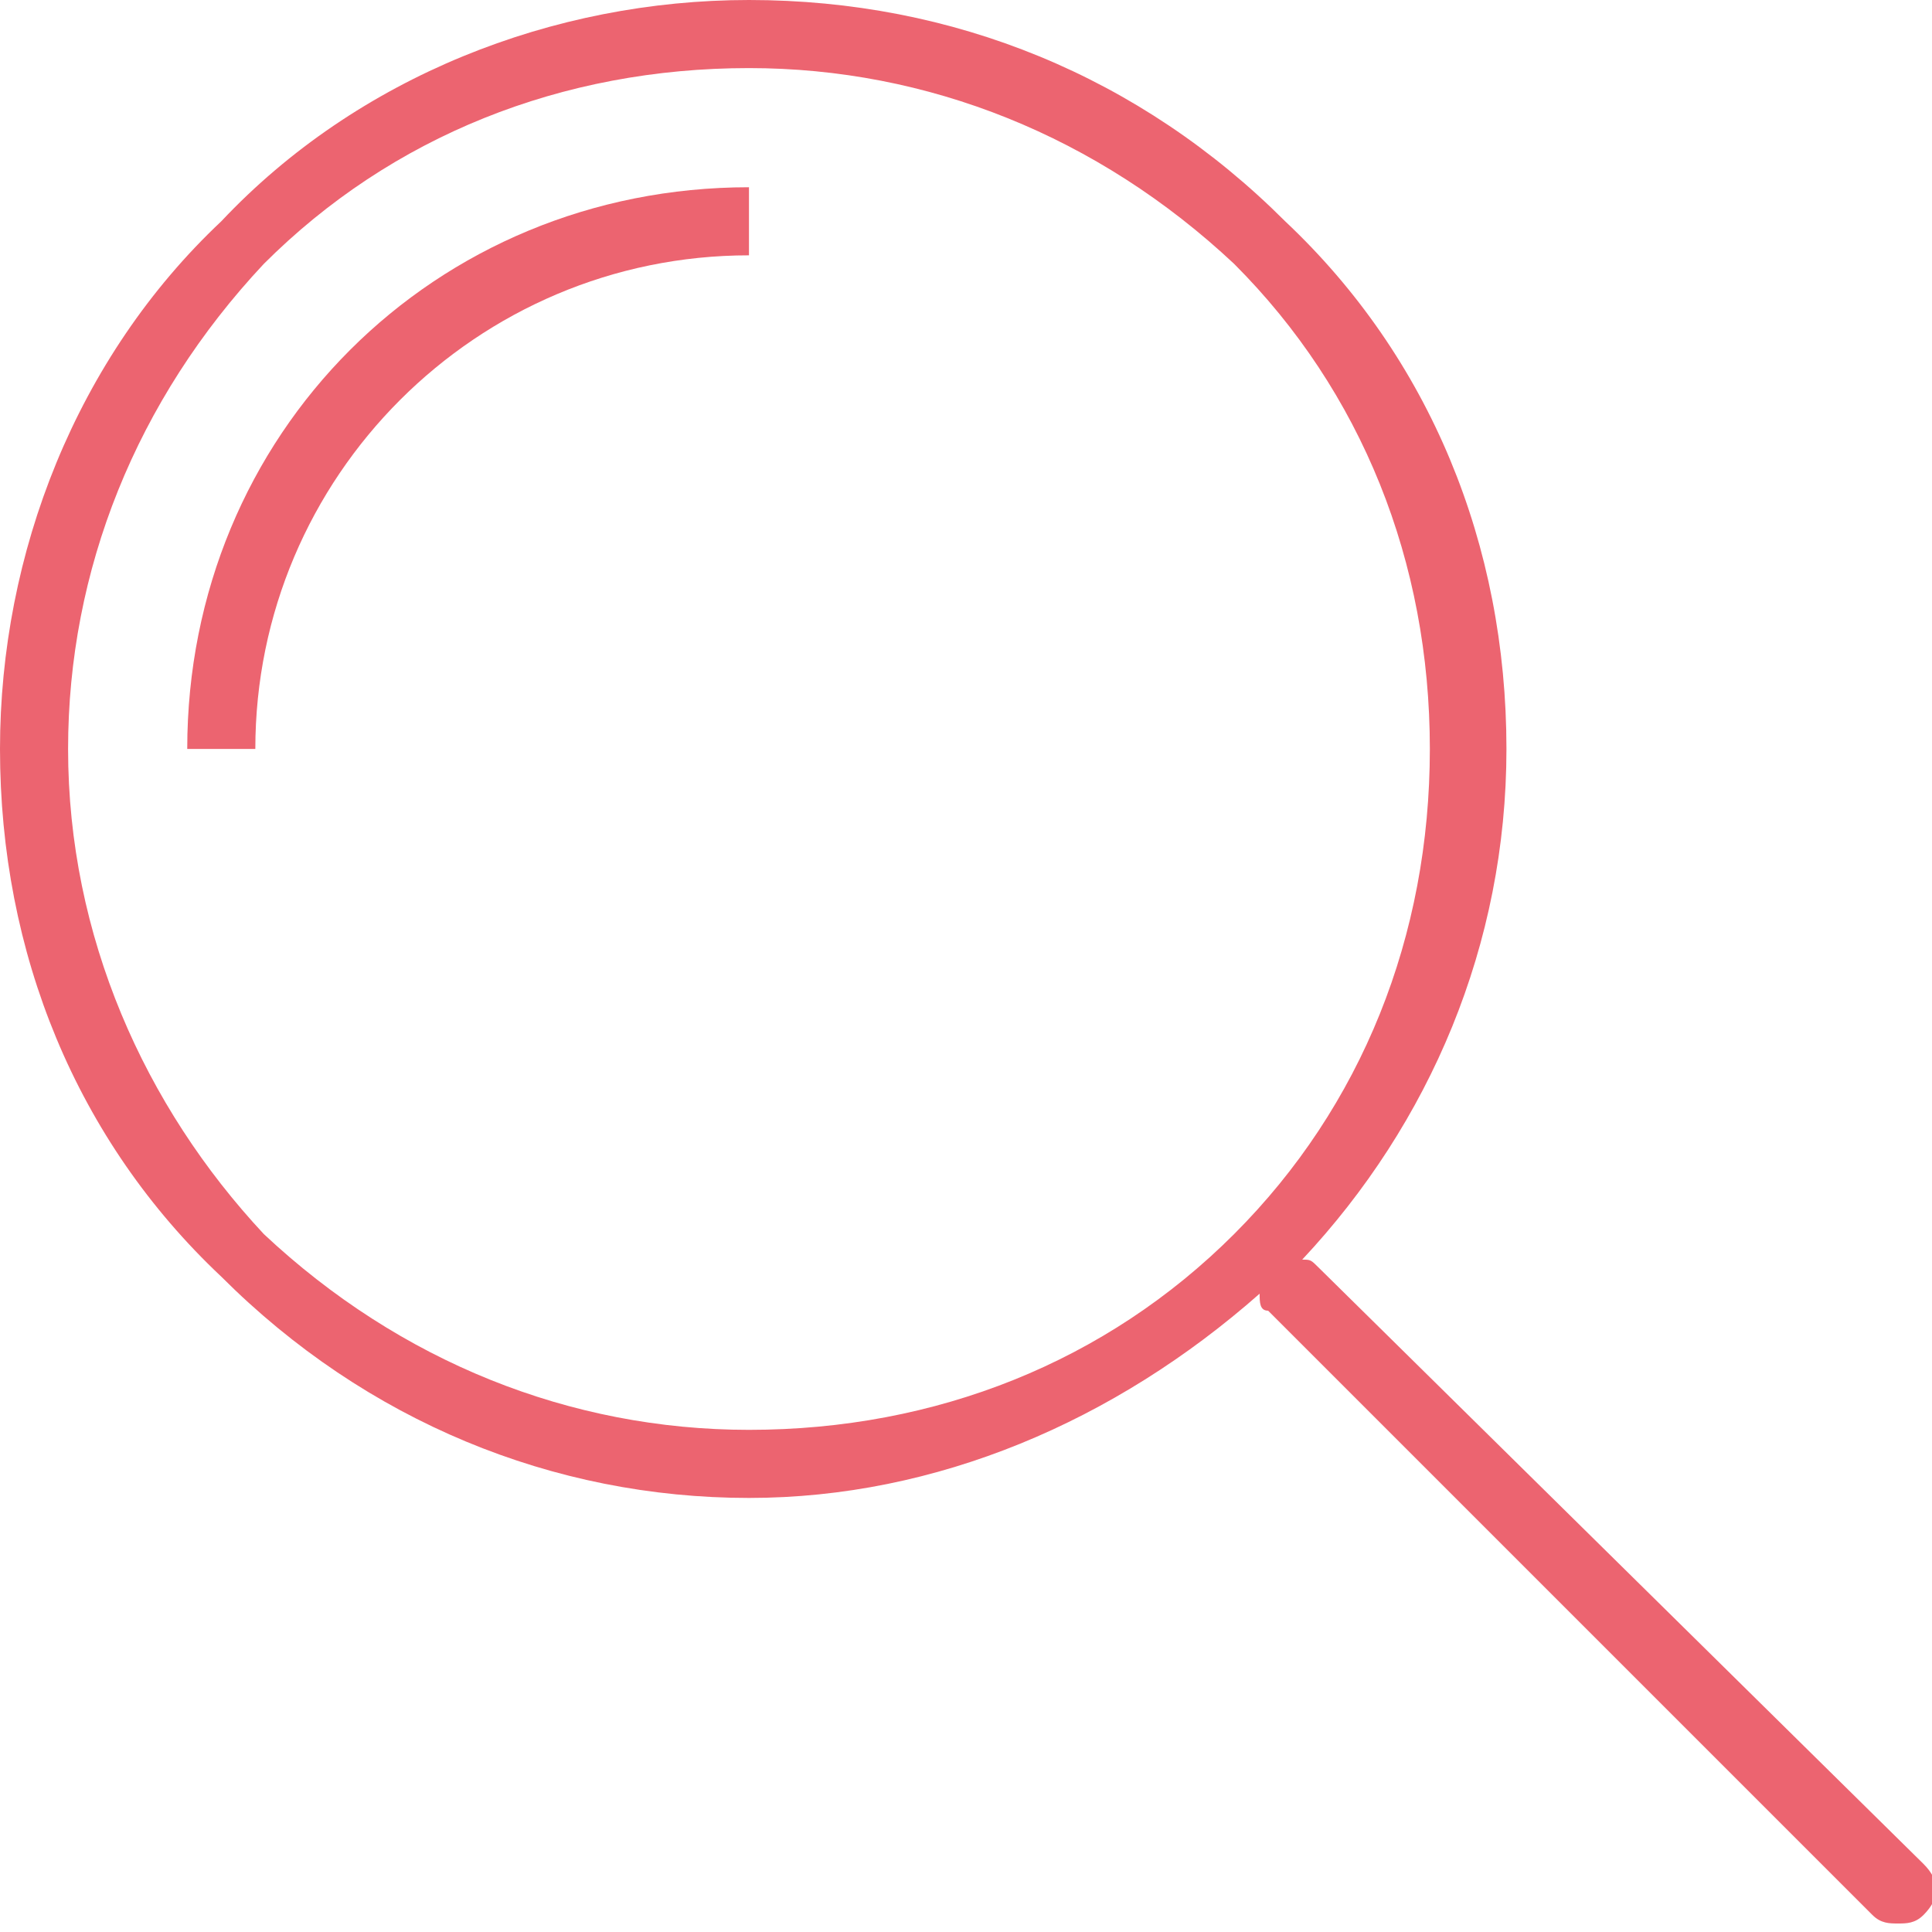 <?xml version="1.0" encoding="utf-8"?>
<!-- Generator: Adobe Illustrator 18.1.0, SVG Export Plug-In . SVG Version: 6.00 Build 0)  -->
<!DOCTYPE svg PUBLIC "-//W3C//DTD SVG 1.1//EN" "http://www.w3.org/Graphics/SVG/1.1/DTD/svg11.dtd">
<svg version="1.1" id="Layer_1" xmlns="http://www.w3.org/2000/svg" xmlns:xlink="http://www.w3.org/1999/xlink" x="0px" y="0px"
	 viewBox="0 0 22.7 22.7" enable-background="new 0 0 22.7 22.7" xml:space="preserve">
<g>
	<path fill="#EC6470" d="M15.5,14.9c-0.1-0.1-0.1-0.1-0.2-0.1c1.5-1.6,2.4-3.7,2.4-6c0-2.4-0.9-4.6-2.6-6.2C13.4,0.9,11.2,0,8.8,0
		C6.5,0,4.2,0.9,2.6,2.6C0.9,4.2,0,6.5,0,8.8c0,2.4,0.9,4.6,2.6,6.2c1.7,1.7,3.9,2.6,6.2,2.6c2.2,0,4.3-0.9,6-2.4
		c0,0.1,0,0.2,0.1,0.2l7.1,7.1c0.1,0.1,0.2,0.1,0.3,0.1c0.1,0,0.2,0,0.3-0.1c0.2-0.2,0.2-0.4,0-0.6L15.5,14.9z M14.5,14.5
		C13,16,11,16.8,8.8,16.8c-2.1,0-4.1-0.8-5.7-2.3C1.7,13,0.8,11,0.8,8.8c0-2.1,0.8-4.1,2.3-5.7c1.5-1.5,3.5-2.3,5.7-2.3
		c2.1,0,4.1,0.8,5.7,2.3c1.5,1.5,2.3,3.5,2.3,5.7C16.8,11,16,13,14.5,14.5z"/>
	<path fill="#EC6470" d="M2.2,8.8H3C3,5.6,5.6,3,8.8,3V2.2C5.1,2.2,2.2,5.1,2.2,8.8z"/>
</g>
</svg>
